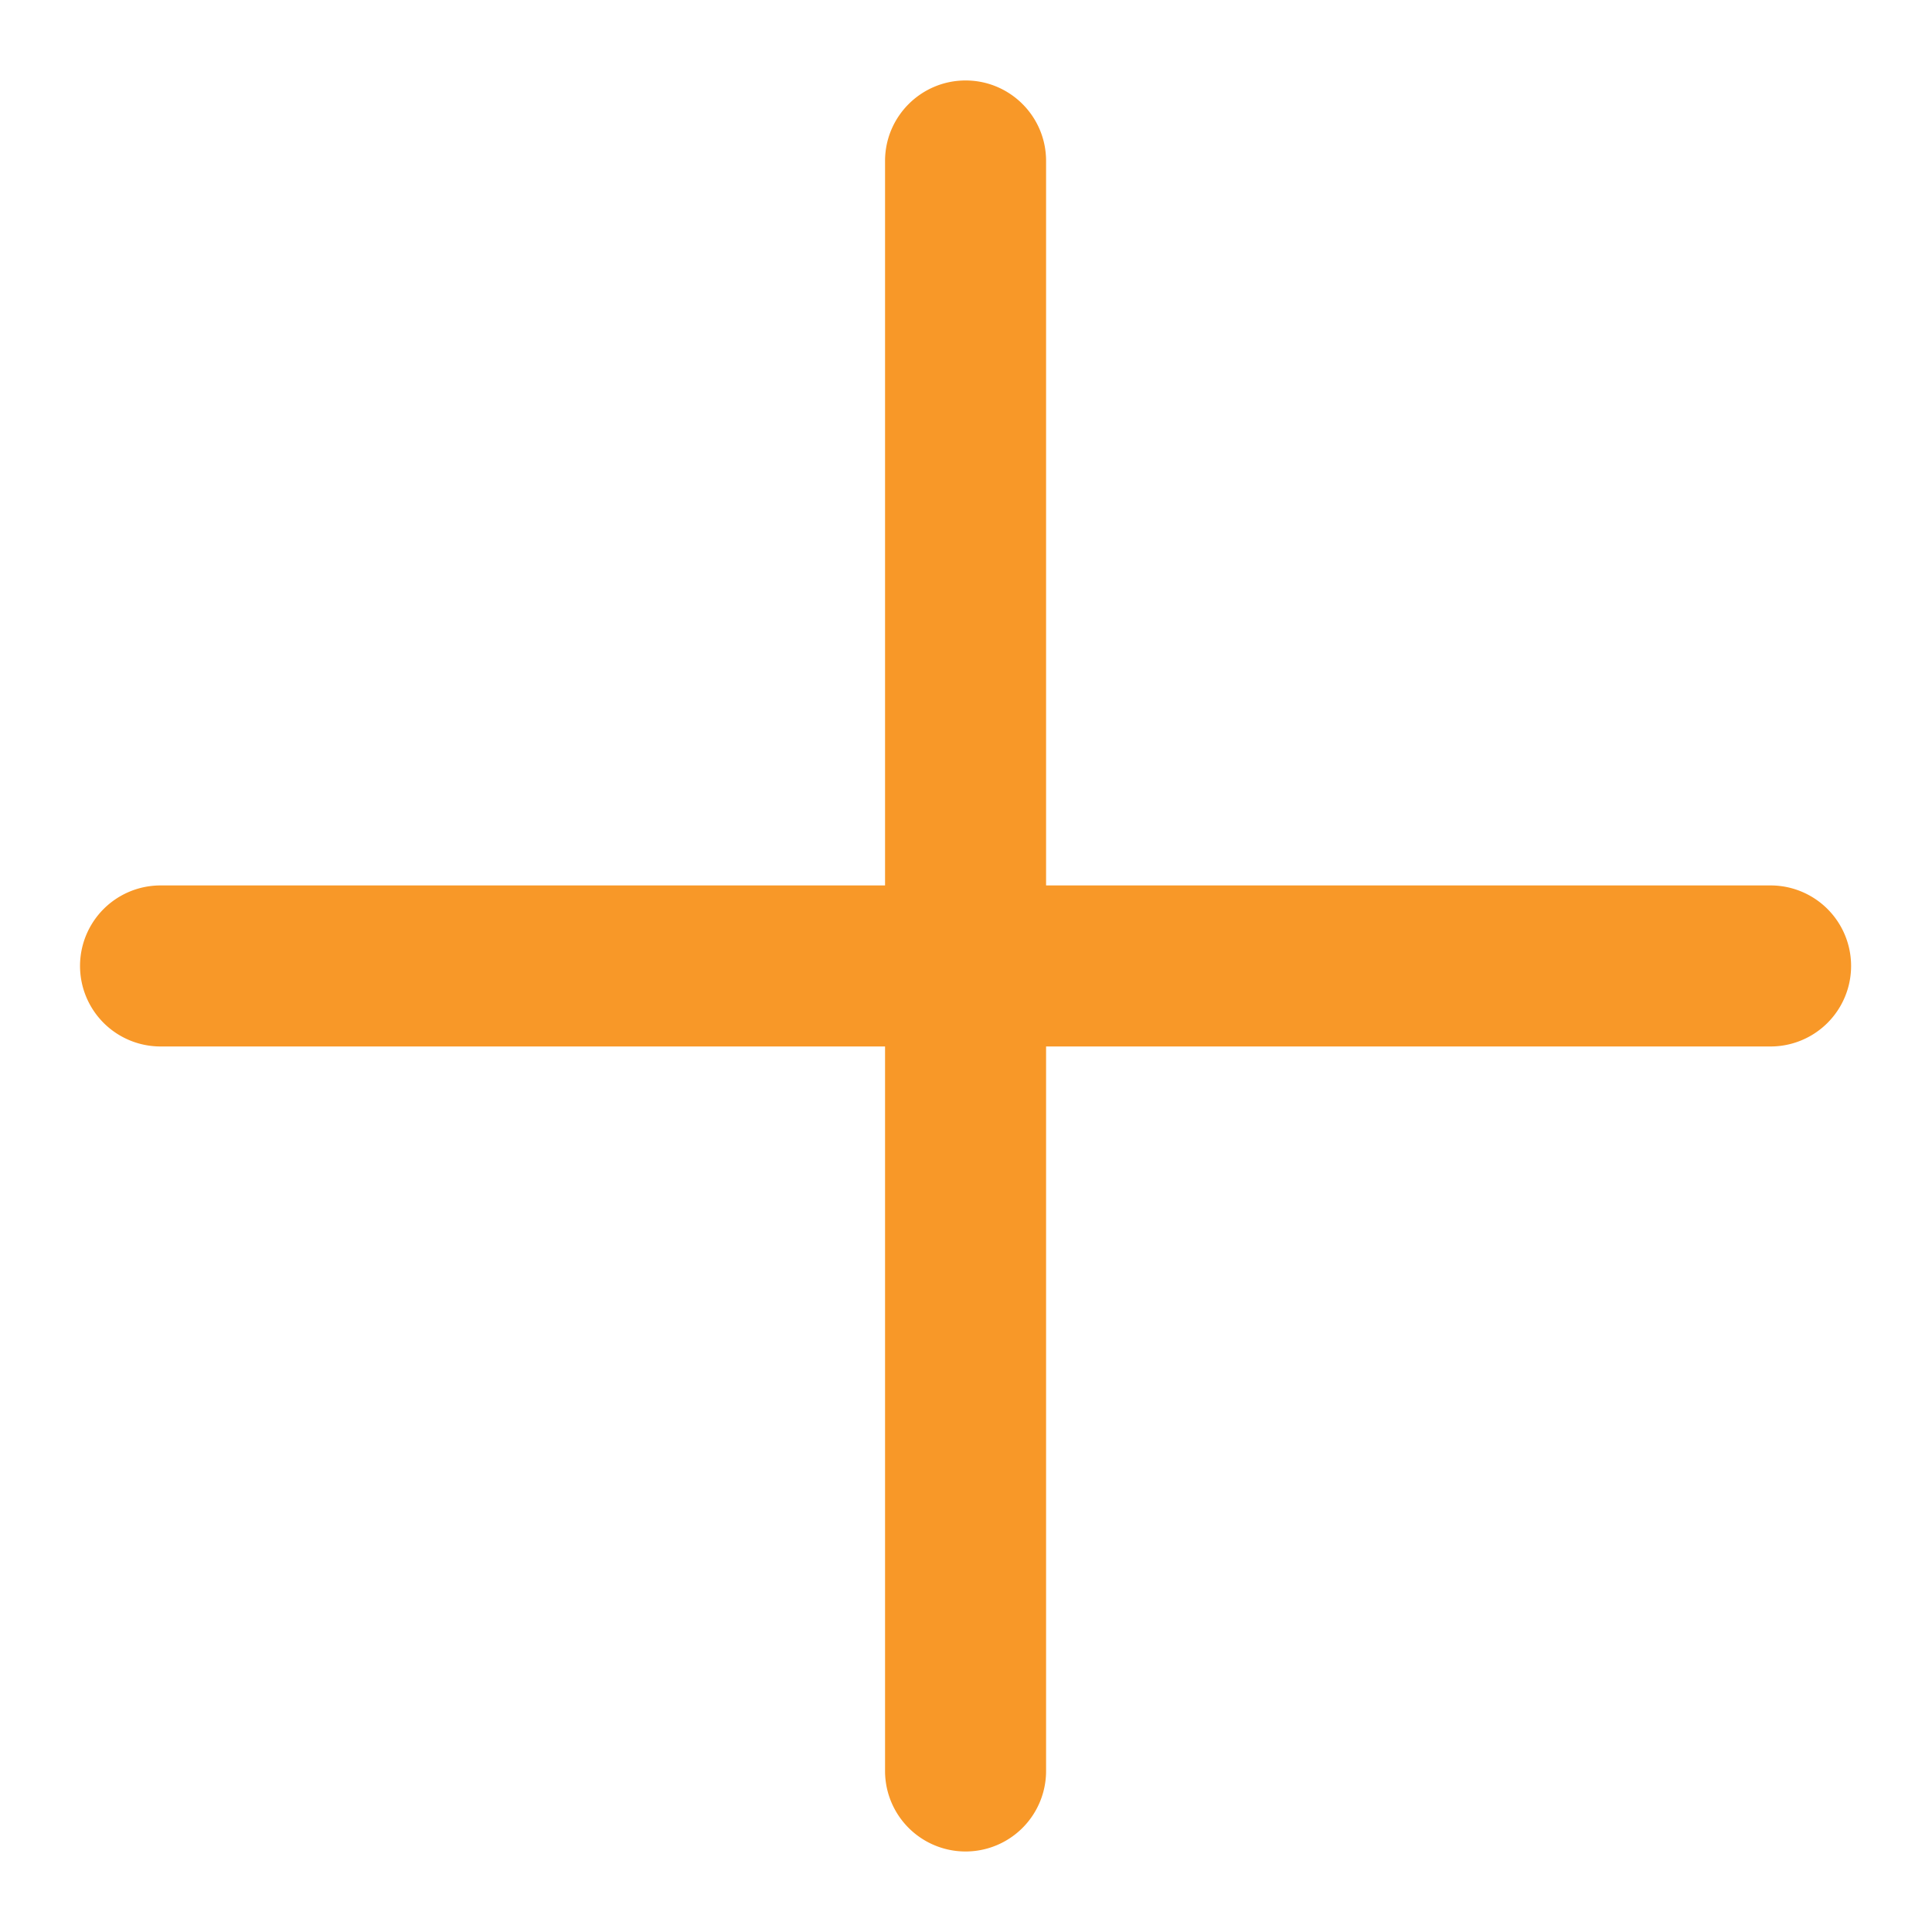 <svg width="20" height="20" fill="none" xmlns="http://www.w3.org/2000/svg"><path fill-rule="evenodd" clip-rule="evenodd" d="M9.996.833c.46 0 .833.373.833.833v7.5h7.5a.833.833 0 010 1.667h-7.5v7.5a.833.833 0 01-1.667 0v-7.5h-7.5a.833.833 0 010-1.667h7.5v-7.5c0-.46.374-.833.834-.833z" fill="#F89828"/></svg>